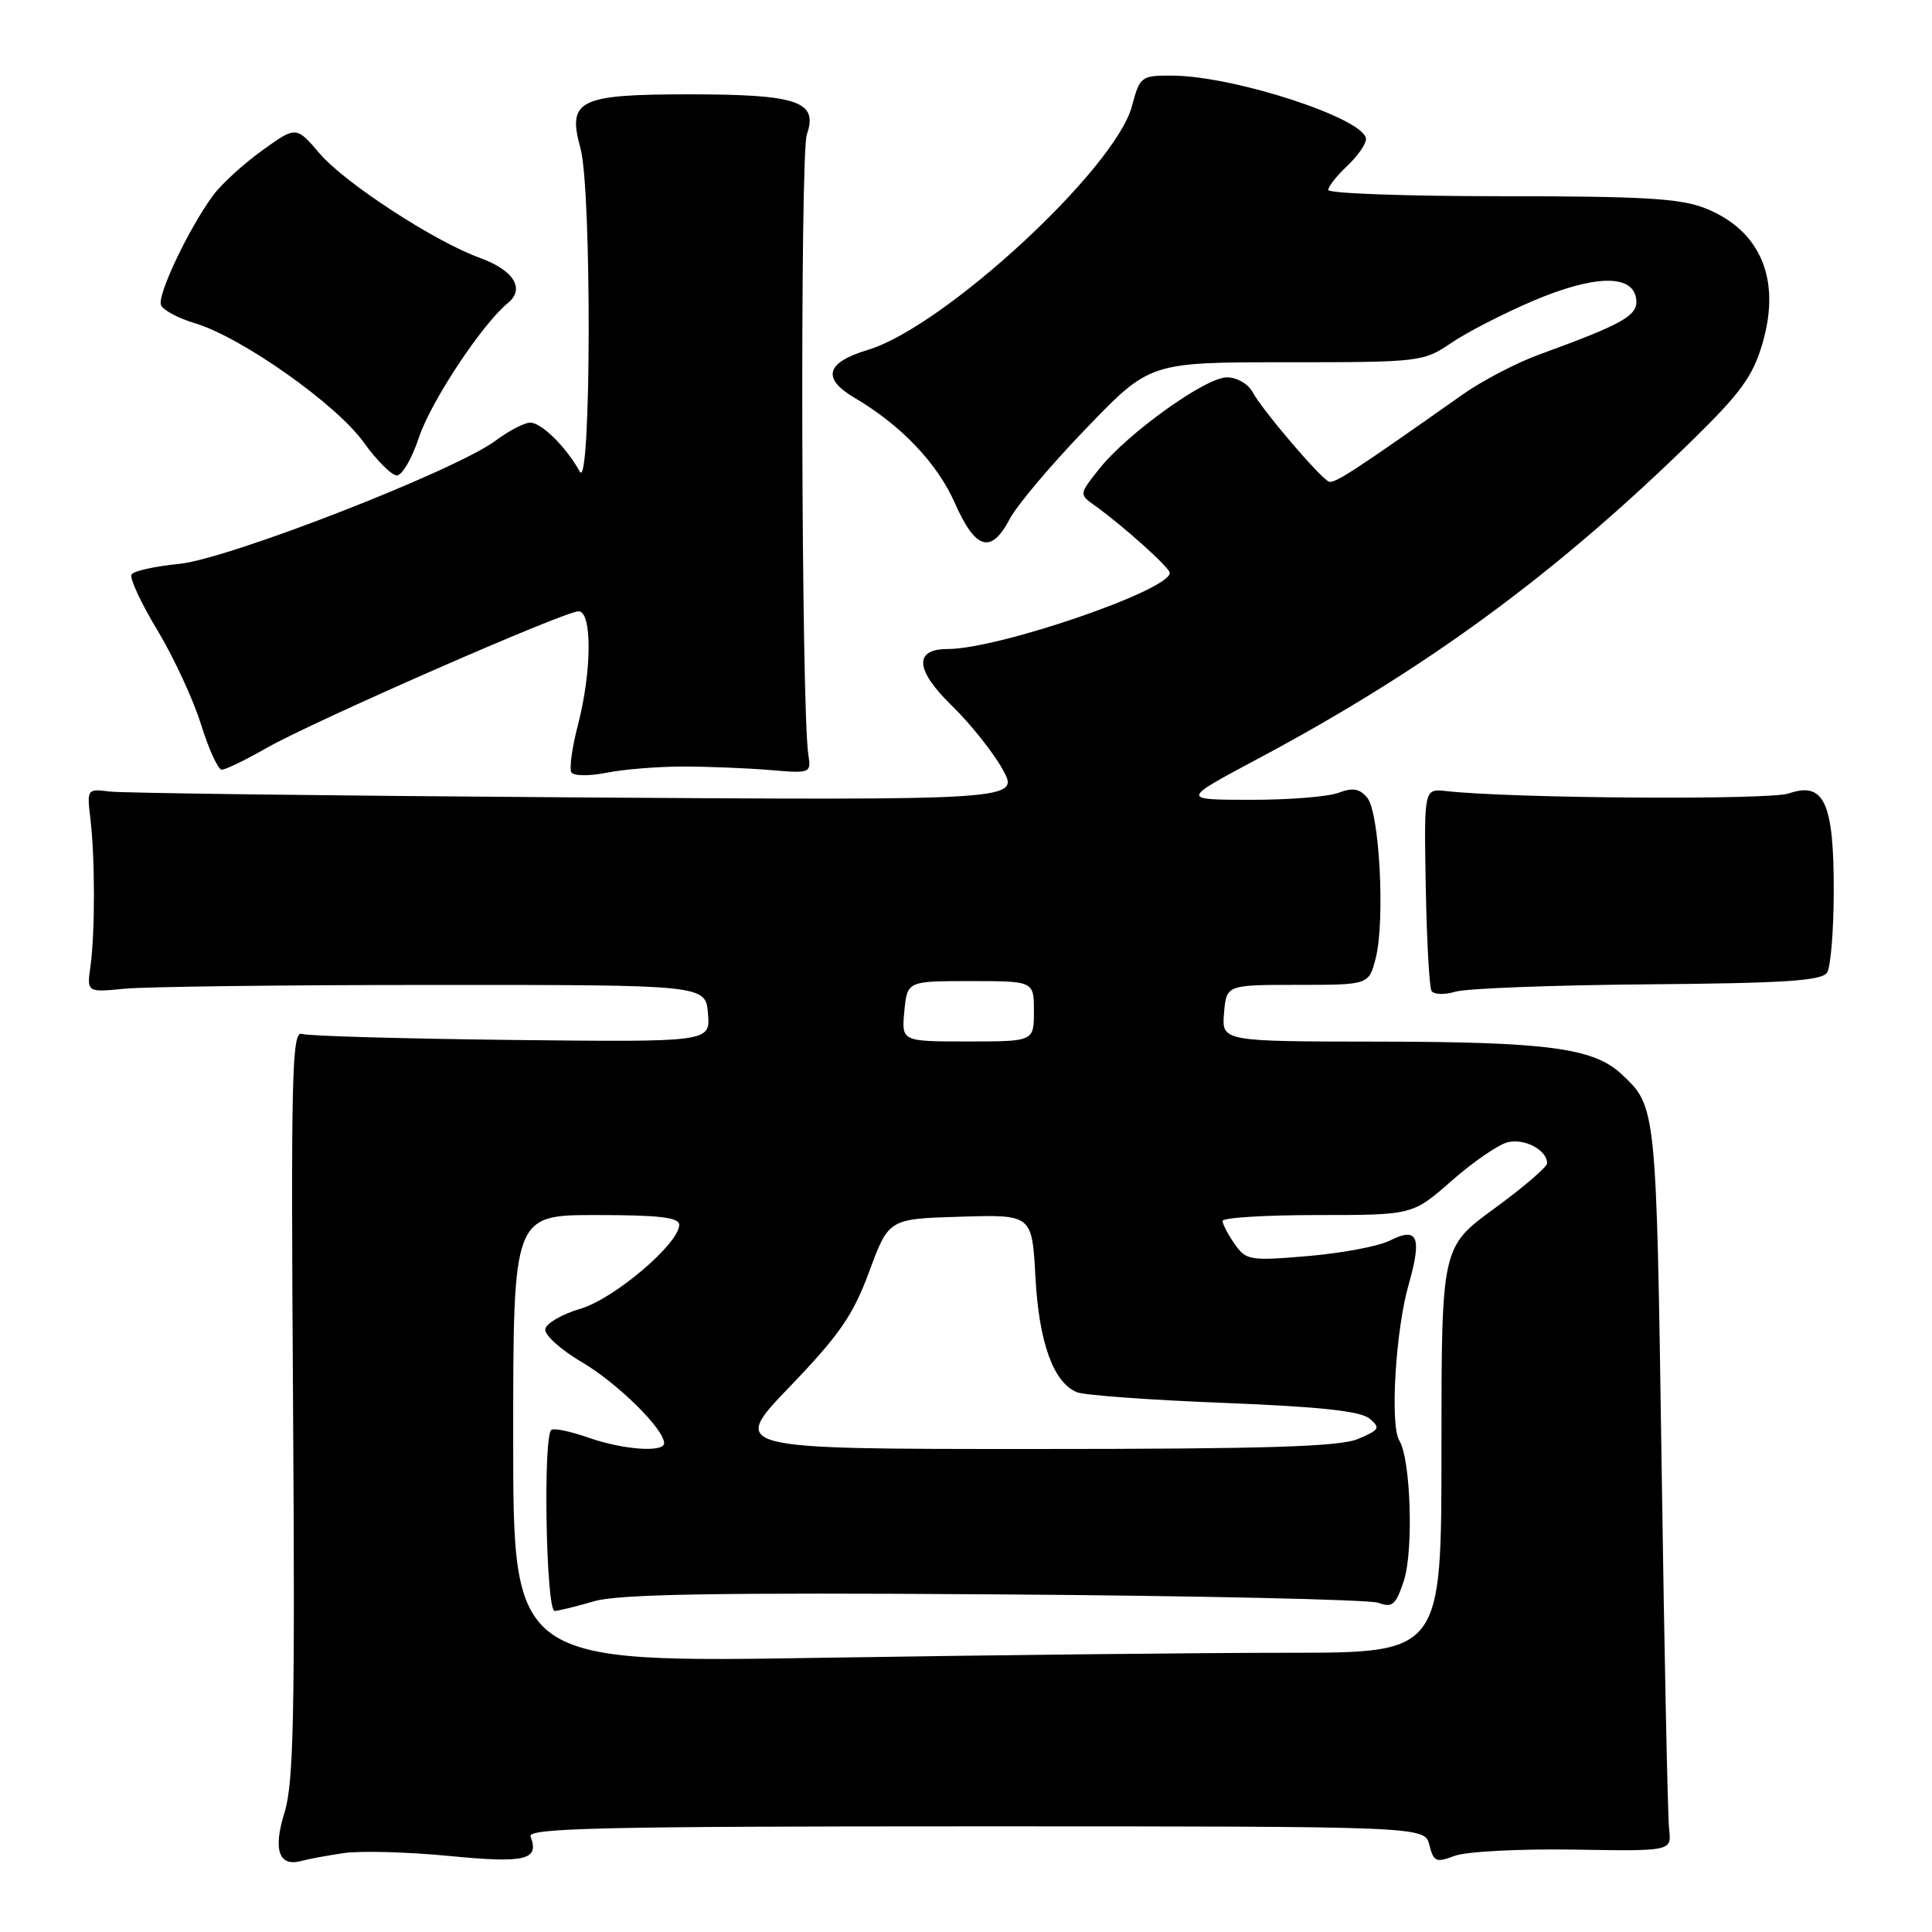 <?xml version="1.0" encoding="UTF-8" standalone="no"?>
<!DOCTYPE svg PUBLIC "-//W3C//DTD SVG 1.1//EN" "http://www.w3.org/Graphics/SVG/1.1/DTD/svg11.dtd" >
<svg xmlns="http://www.w3.org/2000/svg" xmlns:xlink="http://www.w3.org/1999/xlink" version="1.1" viewBox="0 0 256 256">
 <g >
 <path fill="currentColor"
d=" M 45.50 245.55 C 47.70 245.22 53.99 245.39 59.47 245.92 C 69.64 246.91 71.50 246.47 70.30 243.34 C 69.87 242.23 79.95 242.00 129.28 242.00 C 188.78 242.00 188.78 242.00 189.40 244.47 C 189.96 246.70 190.29 246.84 192.75 245.91 C 194.25 245.34 201.33 244.97 208.49 245.08 C 221.50 245.30 221.50 245.30 221.17 242.40 C 220.98 240.81 220.53 219.03 220.17 194.00 C 219.47 146.47 219.49 146.66 214.84 142.31 C 211.16 138.87 205.02 138.05 182.69 138.02 C 161.88 138.00 161.88 138.00 162.19 134.25 C 162.50 130.50 162.50 130.50 171.94 130.50 C 181.37 130.50 181.37 130.50 182.28 127.00 C 183.55 122.10 182.80 107.67 181.17 105.71 C 180.16 104.49 179.26 104.33 177.36 105.05 C 175.99 105.57 170.74 105.99 165.68 105.98 C 156.50 105.97 156.50 105.97 166.55 100.61 C 188.87 88.72 206.06 76.13 224.26 58.32 C 230.69 52.03 232.28 49.83 233.55 45.46 C 236.02 36.99 233.28 30.53 225.99 27.61 C 222.69 26.29 217.79 26.00 198.98 26.00 C 186.34 26.00 176.00 25.63 176.00 25.17 C 176.00 24.72 177.12 23.29 178.50 22.00 C 179.87 20.71 181.00 19.11 181.00 18.44 C 181.00 15.76 163.57 10.05 155.29 10.02 C 151.20 10.00 151.04 10.12 149.98 14.09 C 147.73 22.42 125.06 43.34 115.00 46.36 C 109.44 48.03 108.85 50.13 113.23 52.71 C 119.43 56.37 124.18 61.36 126.54 66.69 C 129.27 72.87 131.33 73.45 133.80 68.76 C 134.73 66.97 139.29 61.57 143.93 56.76 C 152.36 48.00 152.36 48.00 170.45 48.00 C 188.20 48.00 188.60 47.95 192.30 45.44 C 194.37 44.03 199.24 41.53 203.11 39.88 C 211.26 36.42 216.33 36.30 216.80 39.58 C 217.11 41.79 215.25 42.86 204.00 46.96 C 200.97 48.06 196.42 50.44 193.87 52.23 C 179.44 62.41 176.83 64.11 176.09 63.82 C 174.96 63.38 167.24 54.32 165.97 51.95 C 165.39 50.86 163.88 50.00 162.57 50.00 C 159.74 50.00 149.41 57.41 145.66 62.12 C 142.98 65.50 142.98 65.50 145.08 67.00 C 148.85 69.70 155.00 75.22 155.00 75.91 C 155.00 78.22 132.30 86.00 125.55 86.00 C 121.07 86.00 121.27 88.78 126.10 93.48 C 128.52 95.83 131.55 99.62 132.83 101.90 C 135.15 106.05 135.15 106.05 76.33 105.66 C 43.97 105.44 16.15 105.09 14.50 104.88 C 11.54 104.51 11.51 104.55 11.98 108.50 C 12.60 113.72 12.60 123.58 11.99 128.00 C 11.50 131.50 11.50 131.50 16.50 131.01 C 19.25 130.74 37.70 130.51 57.50 130.51 C 93.50 130.50 93.50 130.50 93.81 134.30 C 94.13 138.09 94.13 138.09 67.81 137.80 C 53.34 137.63 40.83 137.28 40.00 137.00 C 38.68 136.56 38.54 142.35 38.83 186.00 C 39.10 227.21 38.91 236.28 37.70 240.17 C 36.15 245.14 36.95 247.41 39.95 246.58 C 40.80 246.34 43.30 245.88 45.50 245.55 Z  M 218.37 130.43 C 236.49 130.28 241.41 129.96 242.10 128.87 C 242.58 128.12 242.98 123.21 242.98 117.97 C 243.00 106.36 241.69 103.52 237.05 105.13 C 234.47 106.03 200.35 105.80 191.60 104.82 C 188.69 104.50 188.69 104.50 188.92 117.47 C 189.05 124.60 189.39 130.83 189.69 131.31 C 189.99 131.79 191.42 131.84 192.87 131.40 C 194.32 130.97 205.79 130.53 218.37 130.43 Z  M 90.50 101.57 C 93.80 101.57 98.97 101.78 102.00 102.03 C 107.40 102.49 107.49 102.46 107.11 100.00 C 106.17 94.06 105.99 20.46 106.91 17.82 C 108.44 13.43 105.71 12.50 91.29 12.50 C 76.68 12.50 75.15 13.26 76.91 19.62 C 78.42 25.04 78.34 65.23 76.83 62.50 C 75.03 59.24 71.75 56.00 70.26 56.00 C 69.49 56.00 67.43 57.07 65.68 58.38 C 60.35 62.36 30.23 74.09 23.72 74.72 C 20.54 75.03 17.71 75.66 17.43 76.12 C 17.14 76.58 18.67 79.88 20.83 83.46 C 22.99 87.04 25.60 92.67 26.63 95.97 C 27.66 99.28 28.90 101.99 29.38 101.99 C 29.86 102.00 32.56 100.69 35.38 99.08 C 41.61 95.54 74.79 81.00 76.66 81.00 C 78.47 81.00 78.43 88.91 76.59 96.02 C 75.81 99.01 75.41 101.86 75.71 102.34 C 76.01 102.83 78.08 102.85 80.38 102.39 C 82.64 101.94 87.20 101.57 90.50 101.57 Z  M 55.50 58.00 C 57.09 53.20 63.86 42.97 67.31 40.14 C 69.61 38.26 68.06 35.79 63.56 34.16 C 57.59 32.00 45.71 24.26 42.37 20.36 C 39.25 16.70 39.25 16.70 34.76 19.92 C 32.29 21.70 29.36 24.37 28.25 25.87 C 25.05 30.20 20.82 39.09 21.33 40.41 C 21.58 41.08 23.62 42.17 25.85 42.84 C 31.98 44.67 44.53 53.53 48.15 58.56 C 49.90 61.00 51.90 63.00 52.59 63.00 C 53.28 63.00 54.59 60.75 55.50 58.00 Z  M 68.00 190.66 C 68.00 161.00 68.00 161.00 79.00 161.00 C 87.32 161.00 90.00 161.31 90.00 162.29 C 90.00 164.78 81.39 172.10 76.90 173.42 C 74.48 174.13 72.39 175.34 72.25 176.11 C 72.11 176.87 74.30 178.85 77.11 180.50 C 81.80 183.25 88.00 189.36 88.00 191.23 C 88.00 192.50 82.55 192.10 78.02 190.51 C 75.69 189.69 73.46 189.21 73.07 189.46 C 71.93 190.16 72.35 213.51 73.50 213.46 C 74.05 213.43 76.41 212.85 78.74 212.17 C 81.94 211.23 95.00 211.01 131.74 211.26 C 158.56 211.44 181.46 211.95 182.64 212.38 C 184.50 213.07 184.95 212.67 186.02 209.45 C 187.32 205.49 186.93 193.31 185.42 190.89 C 184.17 188.87 184.91 176.34 186.64 170.26 C 188.45 163.92 187.87 162.51 184.19 164.37 C 182.71 165.13 177.83 166.05 173.35 166.43 C 165.61 167.09 165.12 167.01 163.60 164.84 C 162.72 163.58 162.00 162.21 162.00 161.78 C 162.00 161.35 167.66 161.00 174.59 161.00 C 187.18 161.00 187.18 161.00 192.34 156.47 C 195.18 153.97 198.52 151.67 199.76 151.36 C 201.99 150.79 205.00 152.39 205.00 154.14 C 205.00 154.63 201.85 157.33 198.00 160.14 C 191.00 165.25 191.00 165.25 191.00 192.12 C 191.00 219.00 191.00 219.00 170.75 219.00 C 159.61 219.00 131.94 219.30 109.25 219.66 C 68.00 220.33 68.00 220.33 68.00 190.66 Z  M 104.66 183.73 C 111.25 176.87 113.04 174.27 115.18 168.48 C 117.76 161.50 117.76 161.50 127.25 161.22 C 136.75 160.93 136.75 160.93 137.20 169.22 C 137.67 177.92 139.59 183.22 142.71 184.48 C 143.70 184.88 152.44 185.51 162.15 185.89 C 174.80 186.39 180.26 186.97 181.45 187.96 C 182.95 189.20 182.81 189.46 179.94 190.67 C 177.48 191.70 167.84 192.00 136.75 192.00 C 96.72 192.00 96.72 192.00 104.66 183.73 Z  M 119.83 134.00 C 120.21 130.00 120.21 130.00 128.61 130.00 C 137.00 130.00 137.00 130.00 137.00 134.00 C 137.00 138.00 137.00 138.00 128.22 138.00 C 119.45 138.00 119.45 138.00 119.83 134.00 Z "/>
</g>
</svg>